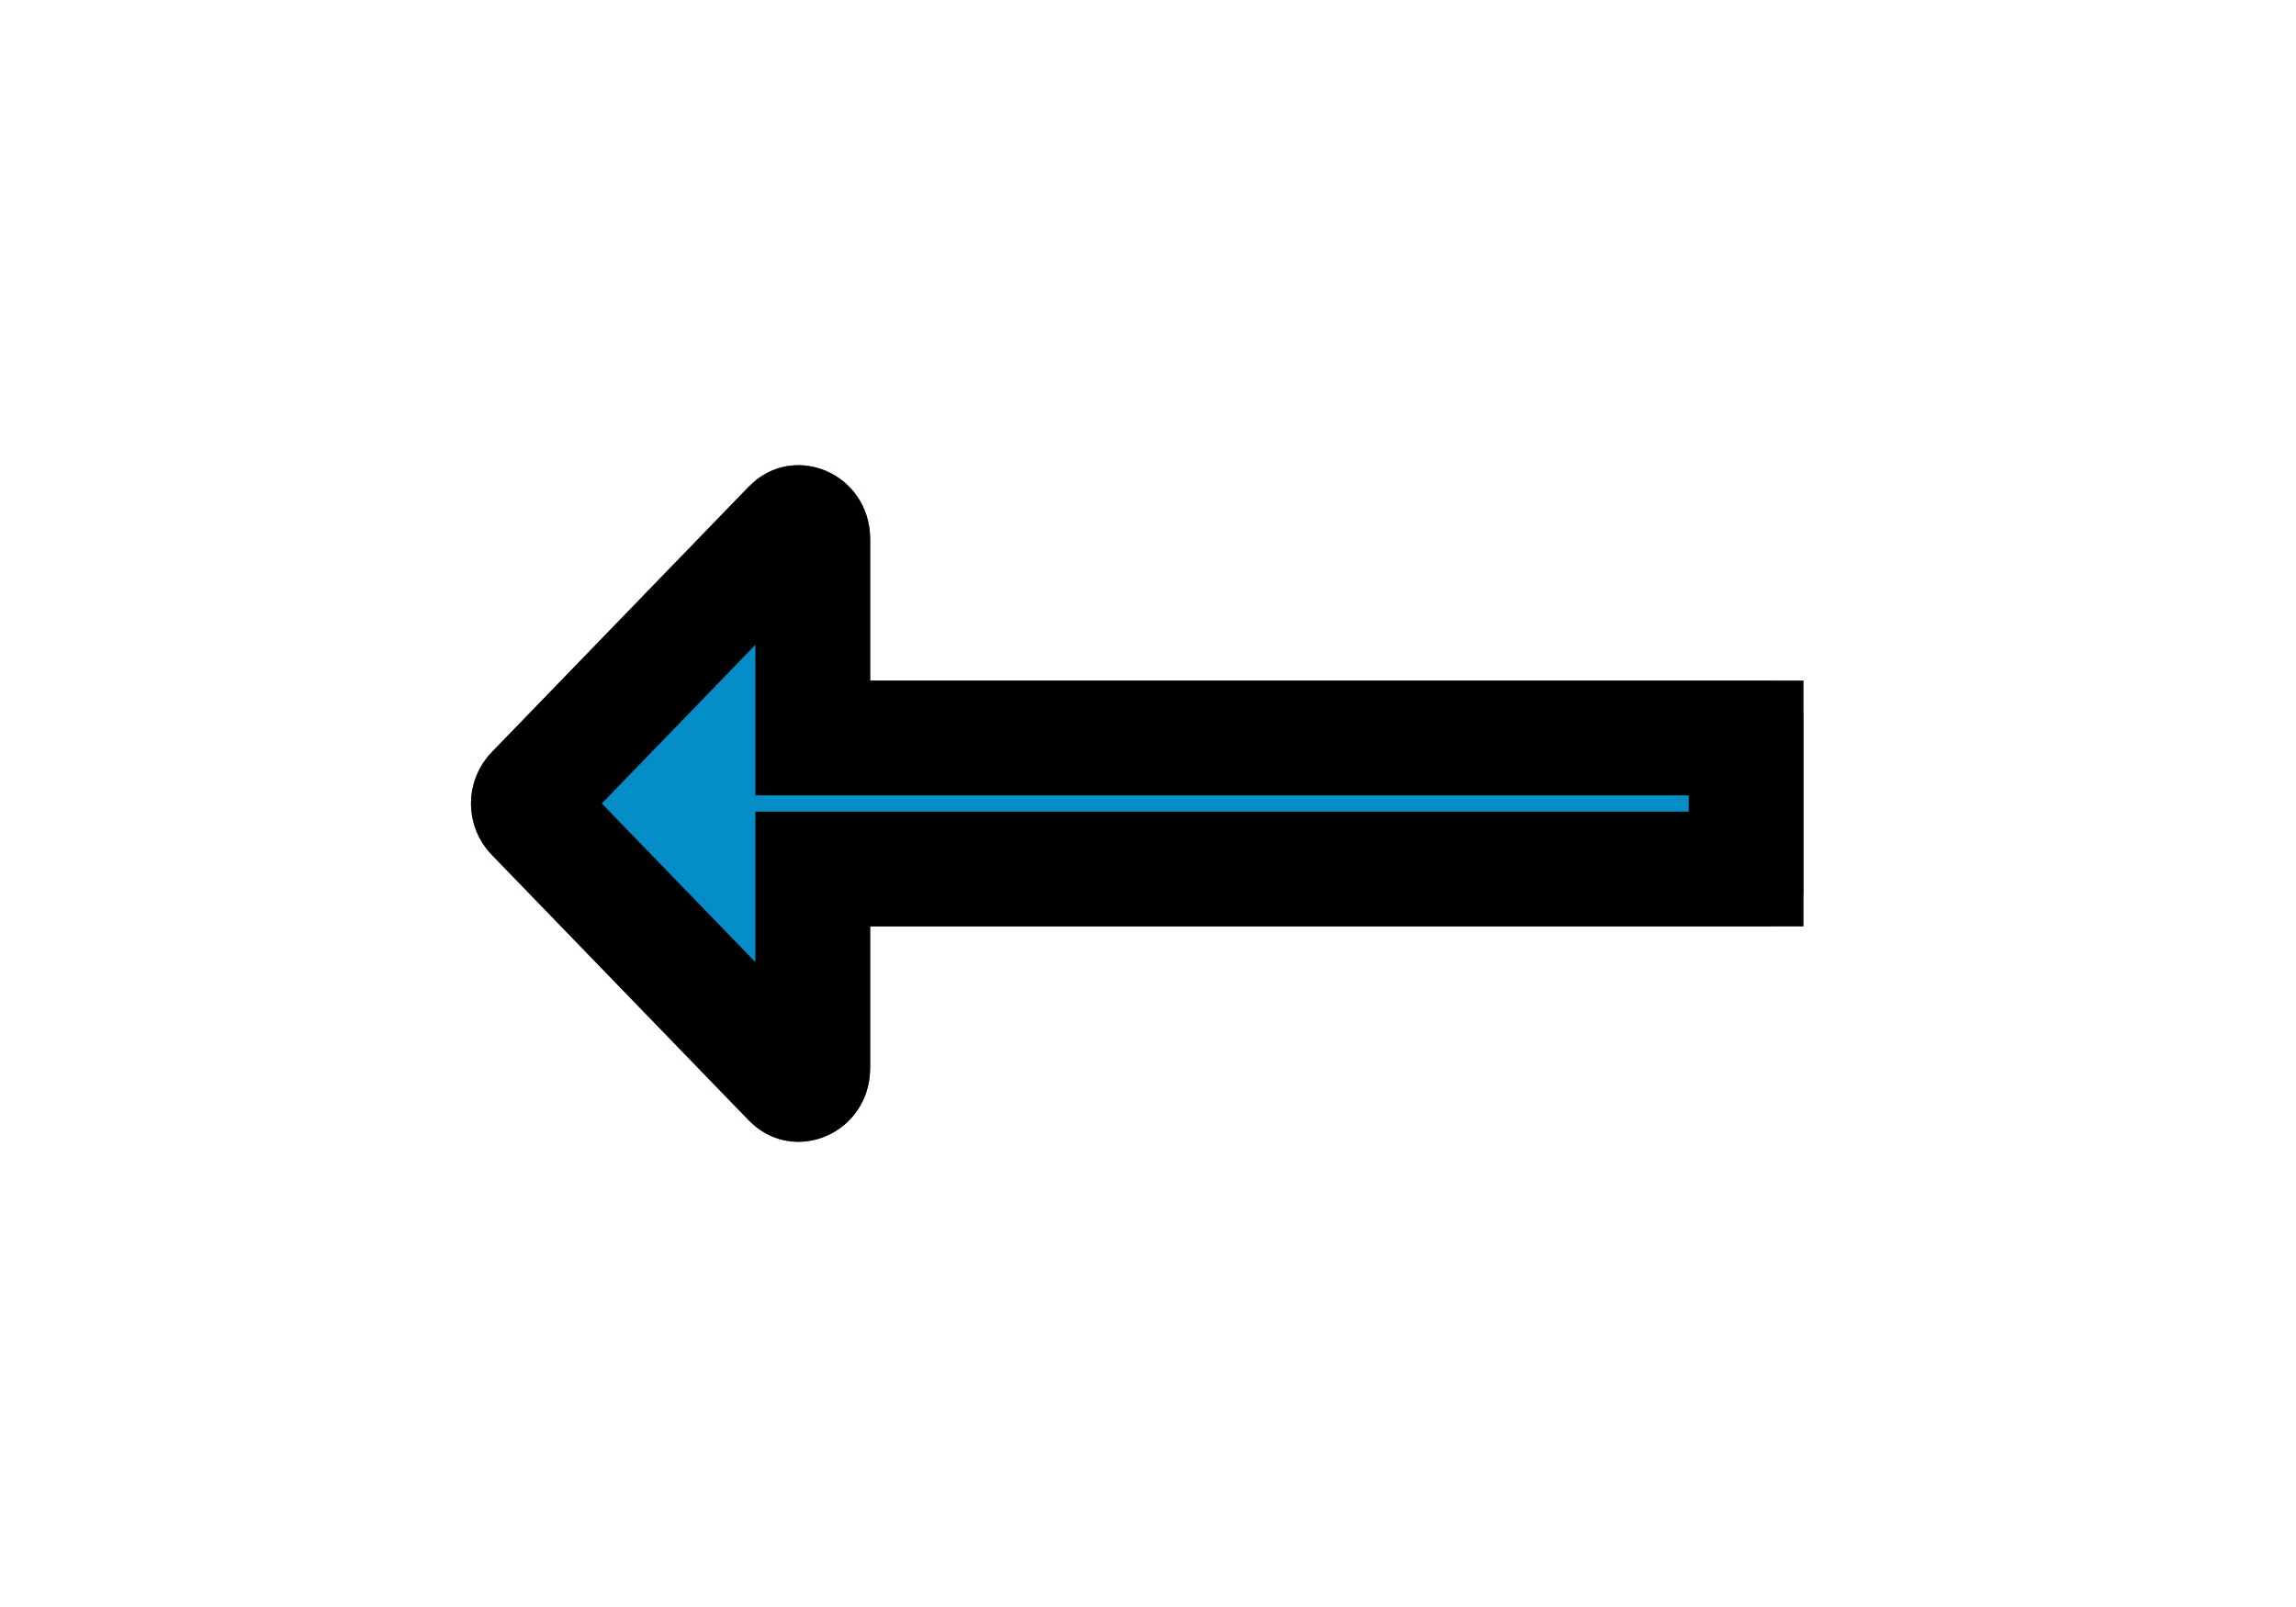 <svg width="20" height="14" viewBox="0 0 20 14" fill="none" xmlns="http://www.w3.org/2000/svg">
<g filter="url(#filter0_d_2_1273)">
<path d="M7.58 4.071H15.4C15.57 4.071 15.71 3.927 15.71 3.75V2.251C15.71 2.073 15.57 1.929 15.4 1.929H7.58V0.696C7.58 0.124 6.91 -0.163 6.52 0.242L4.29 2.546C4.04 2.797 4.04 3.203 4.29 3.454L6.52 5.758C6.91 6.163 7.58 5.876 7.58 5.304V4.071Z" fill="#058DC7"/>
<path d="M7.58 3.571H7.08V4.071V5.304C7.08 5.346 7.068 5.373 7.056 5.391C7.042 5.412 7.023 5.428 6.999 5.438C6.976 5.448 6.955 5.449 6.938 5.446C6.925 5.444 6.905 5.437 6.88 5.411L6.879 5.41L4.649 3.106L4.649 3.106L4.644 3.101C4.589 3.045 4.589 2.955 4.644 2.899L4.644 2.899L4.649 2.894L6.879 0.59L6.88 0.589C6.905 0.563 6.925 0.556 6.938 0.554C6.955 0.551 6.976 0.552 6.999 0.562C7.023 0.572 7.042 0.588 7.056 0.609C7.068 0.627 7.08 0.654 7.08 0.696V1.929V2.429H7.58H15.21V3.571H7.58Z" stroke="$main-color"/>
</g>
<defs>
<filter id="filter0_d_2_1273" x="0.103" y="0.052" width="19.607" height="13.895" filterUnits="userSpaceOnUse" color-interpolation-filters="sRGB">
<feFlood flood-opacity="0" result="BackgroundImageFix"/>
<feColorMatrix in="SourceAlpha" type="matrix" values="0 0 0 0 0 0 0 0 0 0 0 0 0 0 0 0 0 0 127 0" result="hardAlpha"/>
<feOffset dy="4"/>
<feGaussianBlur stdDeviation="2"/>
<feComposite in2="hardAlpha" operator="out"/>
<feColorMatrix type="matrix" values="0 0 0 0 0 0 0 0 0 0 0 0 0 0 0 0 0 0 0.25 0"/>
<feBlend mode="normal" in2="BackgroundImageFix" result="effect1_dropShadow_2_1273"/>
<feBlend mode="normal" in="SourceGraphic" in2="effect1_dropShadow_2_1273" result="shape"/>
</filter>
</defs>
</svg>
